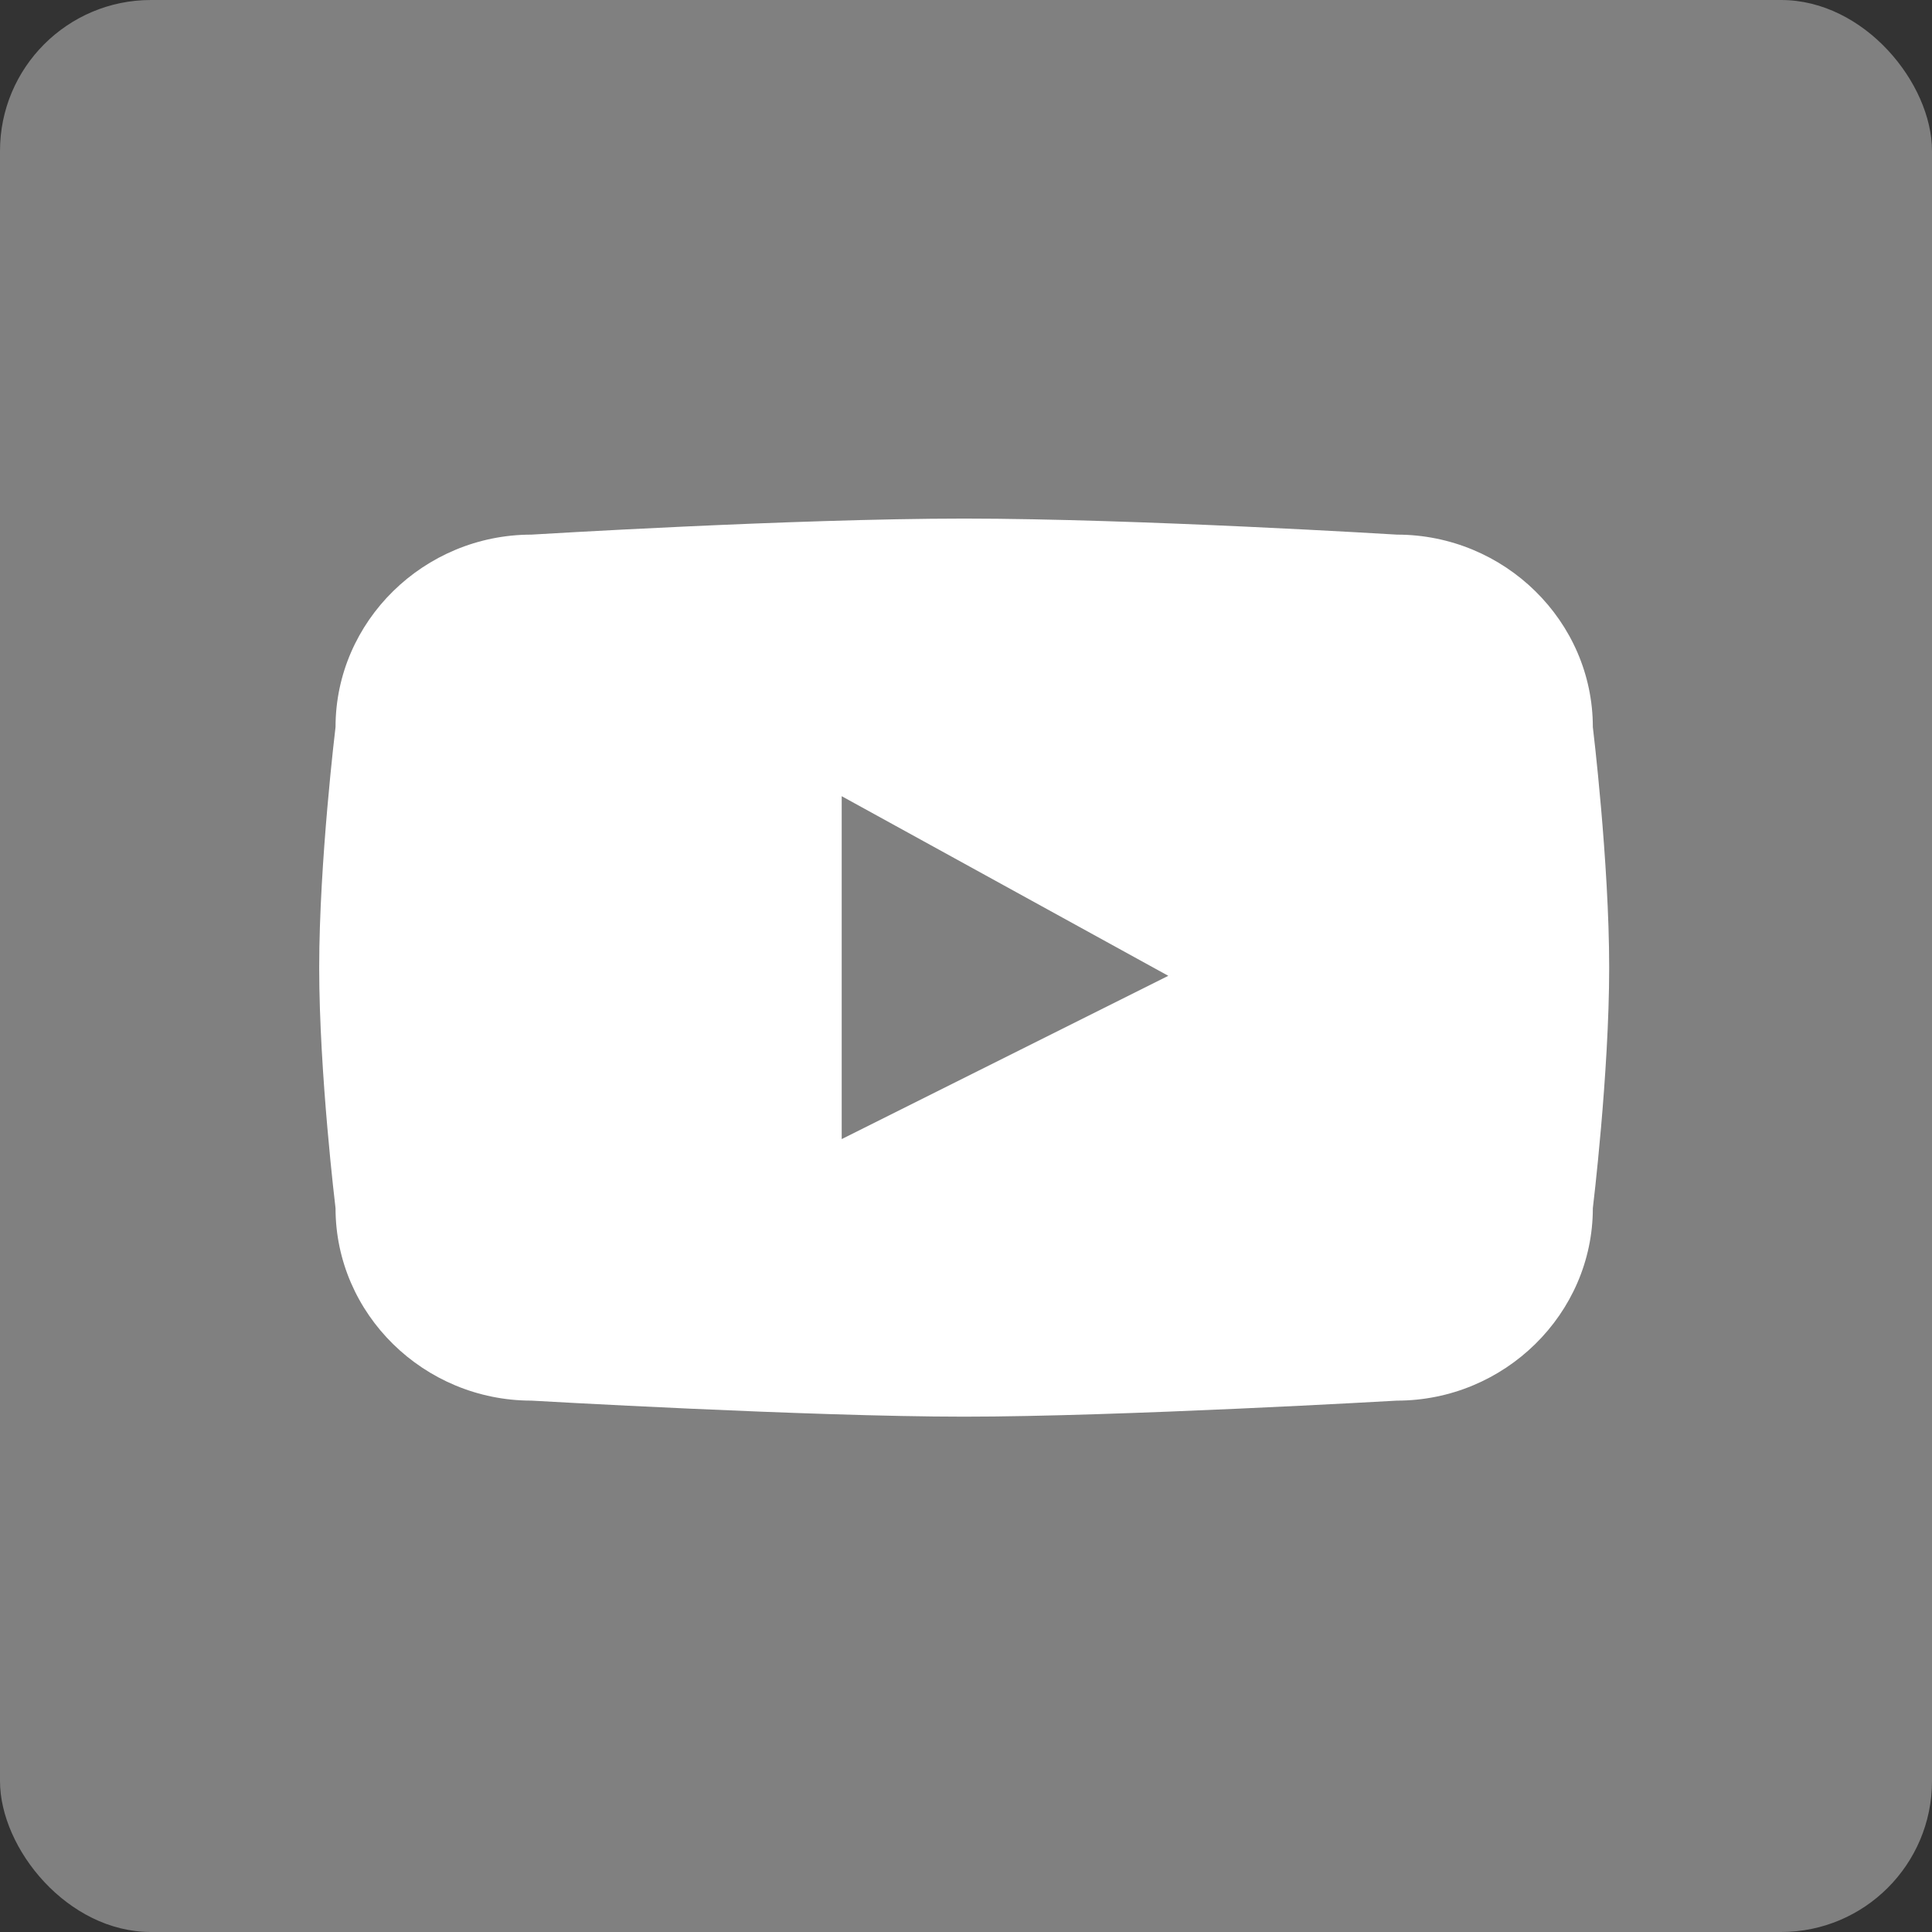 <svg xmlns="http://www.w3.org/2000/svg" viewBox="0 0 512 512"><rect x="0" y="0" width="512" height="512" fill="#333333" stroke="none"/><defs><style>.cls-1{fill:gray;}.cls-2{fill:#fff;}</style></defs><title>アセット 6</title><g id="レイヤー_2" data-name="レイヤー 2"><g id="レイヤー_1-2" data-name="レイヤー 1"><rect class="cls-1" width="512" height="512" rx="40" ry="40"/><path class="cls-2" d="M422.12,192.68c0-28.05-23.37-51-51.93-51,0,0-69.24-4.25-114.67-4.25s-114.67,4.25-114.67,4.25c-28.56,0-51.93,23-51.93,51,0,0-4.33,35.62-4.33,63.75s4.33,63.75,4.33,63.75c0,28.05,23.37,51,51.93,51,0,0,73.56,4.25,114.67,4.25s114.67-4.25,114.67-4.25c28.56,0,51.93-23,51.93-51,0,0,4.33-35.62,4.33-63.75S422.12,192.68,422.12,192.68ZM223.06,301.87V211l86.55,47.6Z"/></g></g></svg>